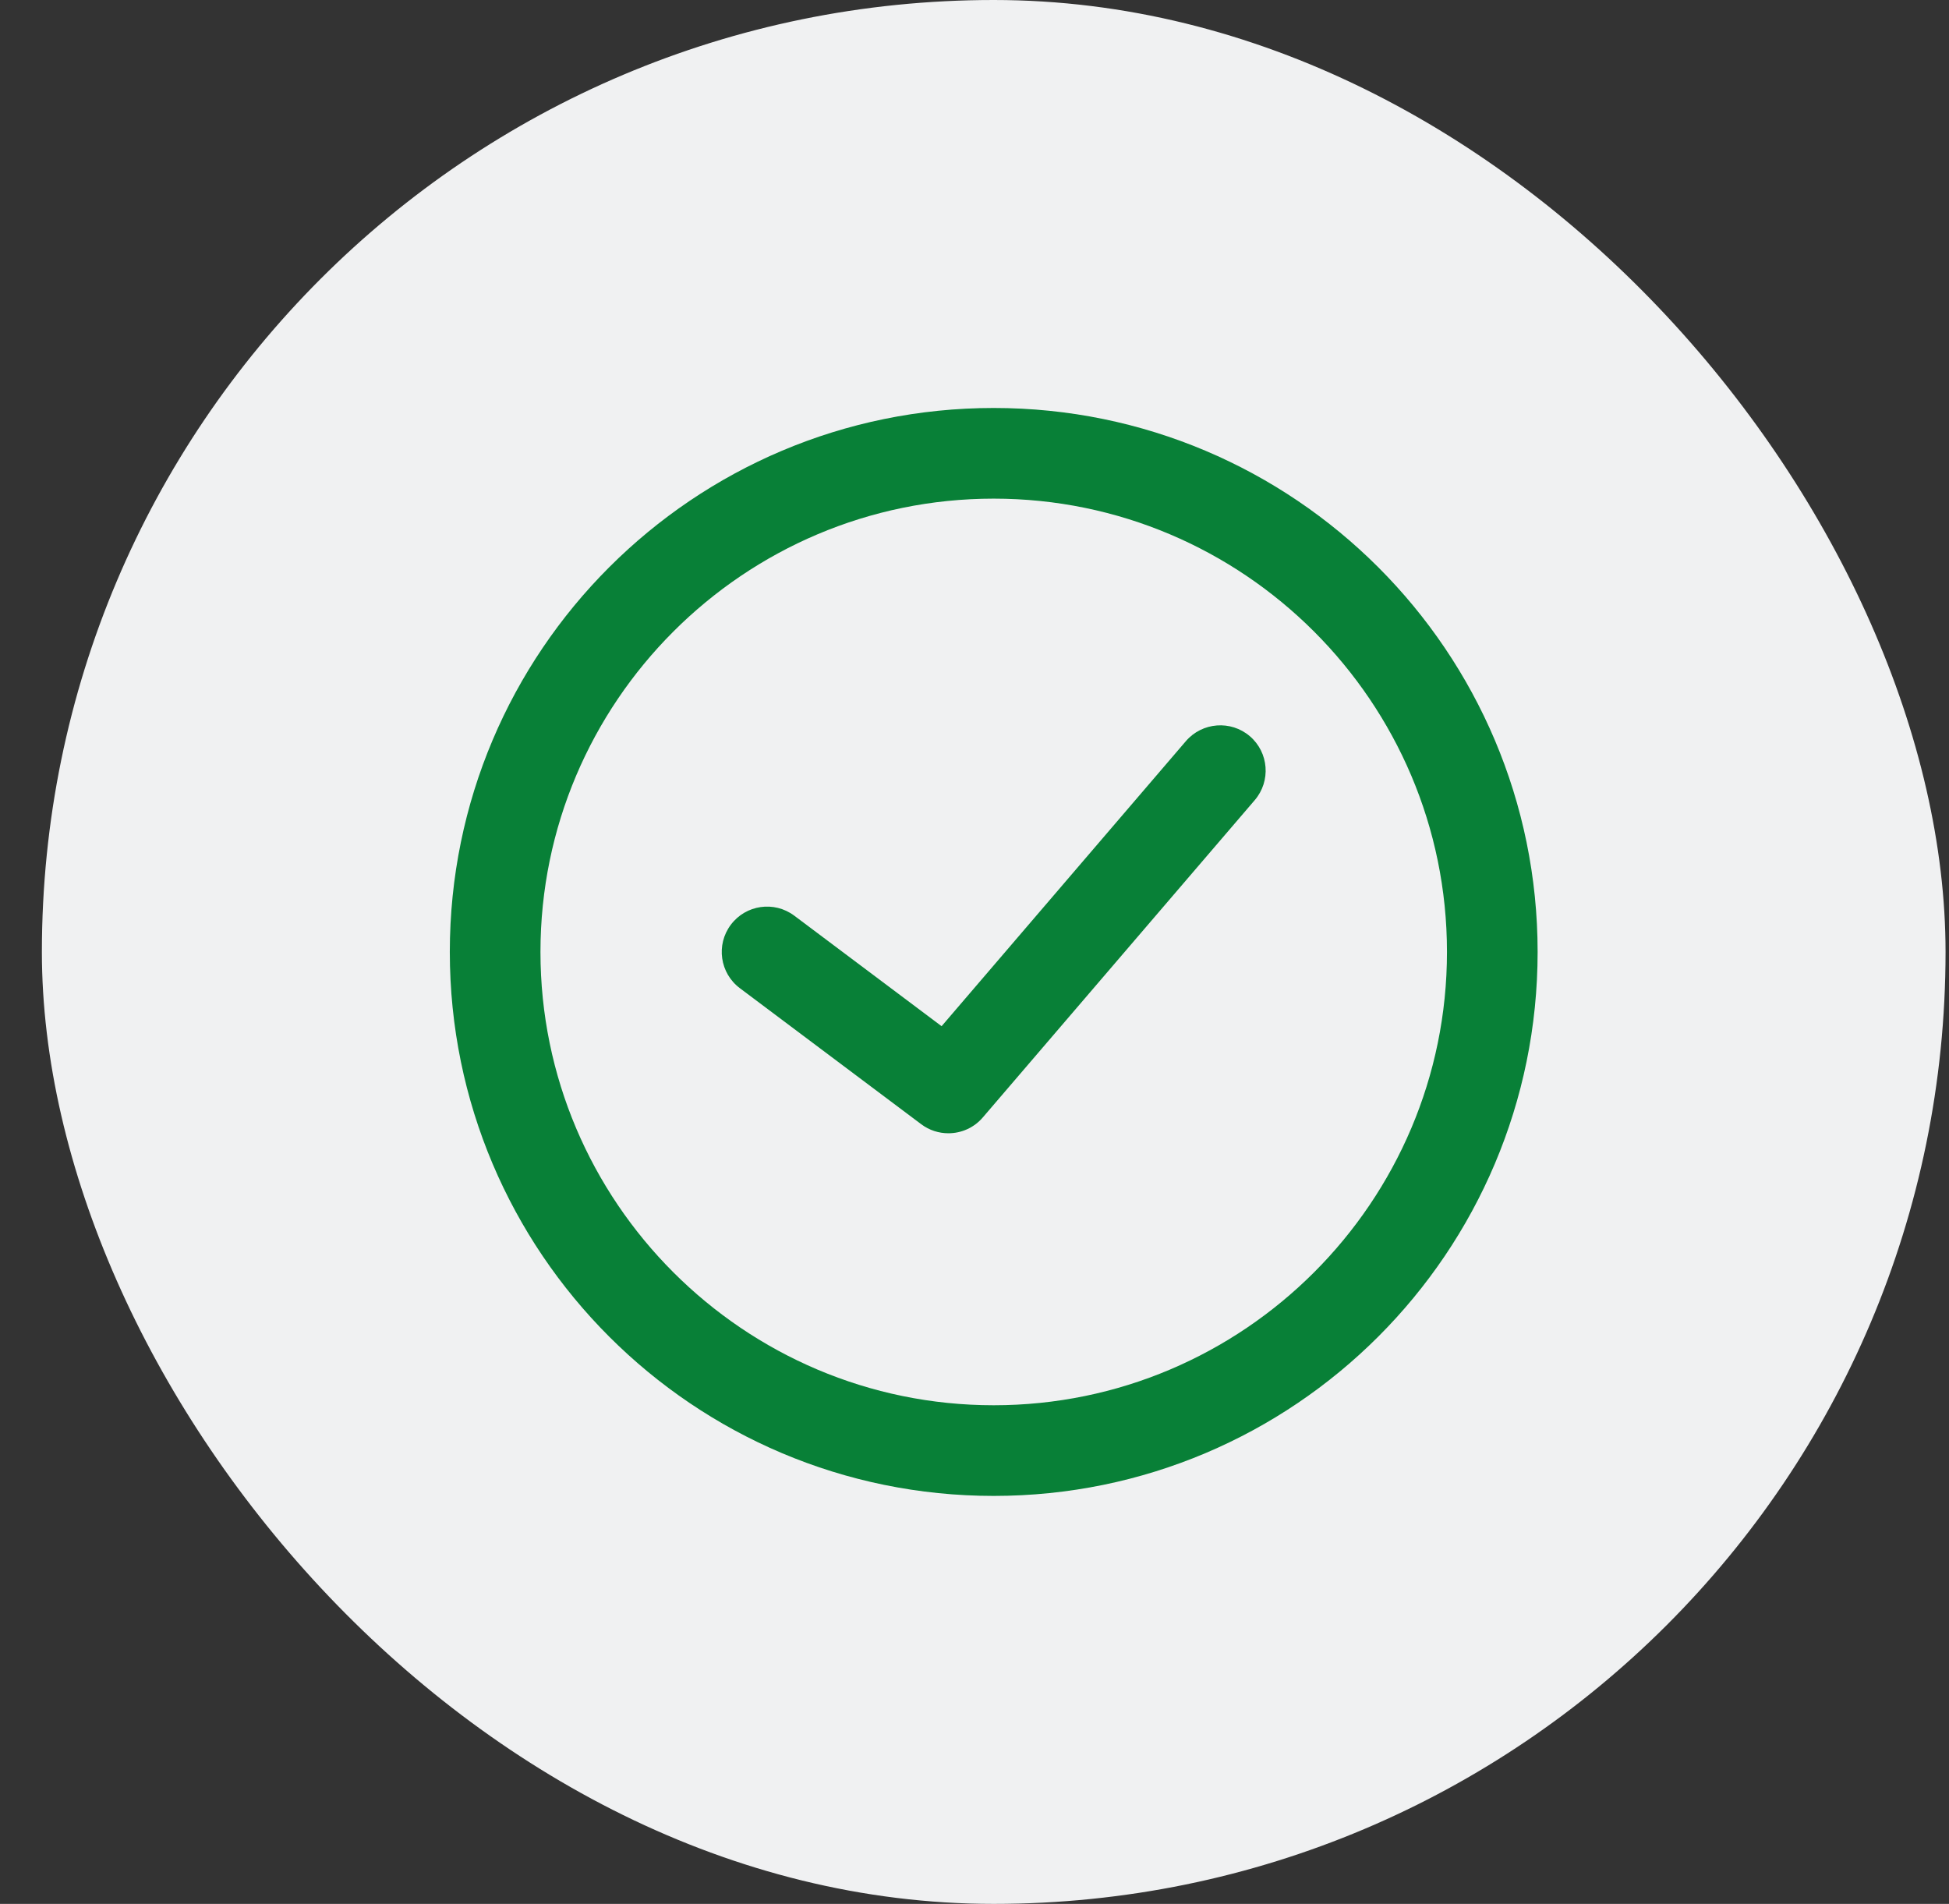 <svg width="43" height="42" viewBox="0 0 43 42" fill="none" xmlns="http://www.w3.org/2000/svg">
<rect x="0" y="0" width="43" height="42" fill="#333333" stroke="none"/>
<rect x="0.924" width="42" height="42" rx="21" fill="#F0F1F2"></rect>
<path fill-rule="evenodd" clip-rule="evenodd" d="M33.924 21C33.924 27.627 28.551 33 21.924 33C15.297 33 9.924 27.627 9.924 21C9.924 14.373 15.297 9 21.924 9C28.551 9 33.924 14.373 33.924 21ZM21.924 11C16.41 11 11.924 15.486 11.924 21C11.924 26.514 16.41 31 21.924 31C27.438 31 31.924 26.514 31.924 21C31.924 15.486 27.438 11 21.924 11ZM21.683 24.651C21.487 24.881 21.206 25 20.924 25C20.715 25 20.503 24.935 20.324 24.8L16.324 21.8C15.882 21.469 15.792 20.842 16.124 20.4C16.454 19.959 17.081 19.868 17.524 20.2L20.774 22.638L26.164 16.349C26.524 15.931 27.156 15.882 27.575 16.241C27.994 16.6 28.042 17.232 27.683 17.651L21.683 24.651Z" fill="#088037"></path>
</svg>
